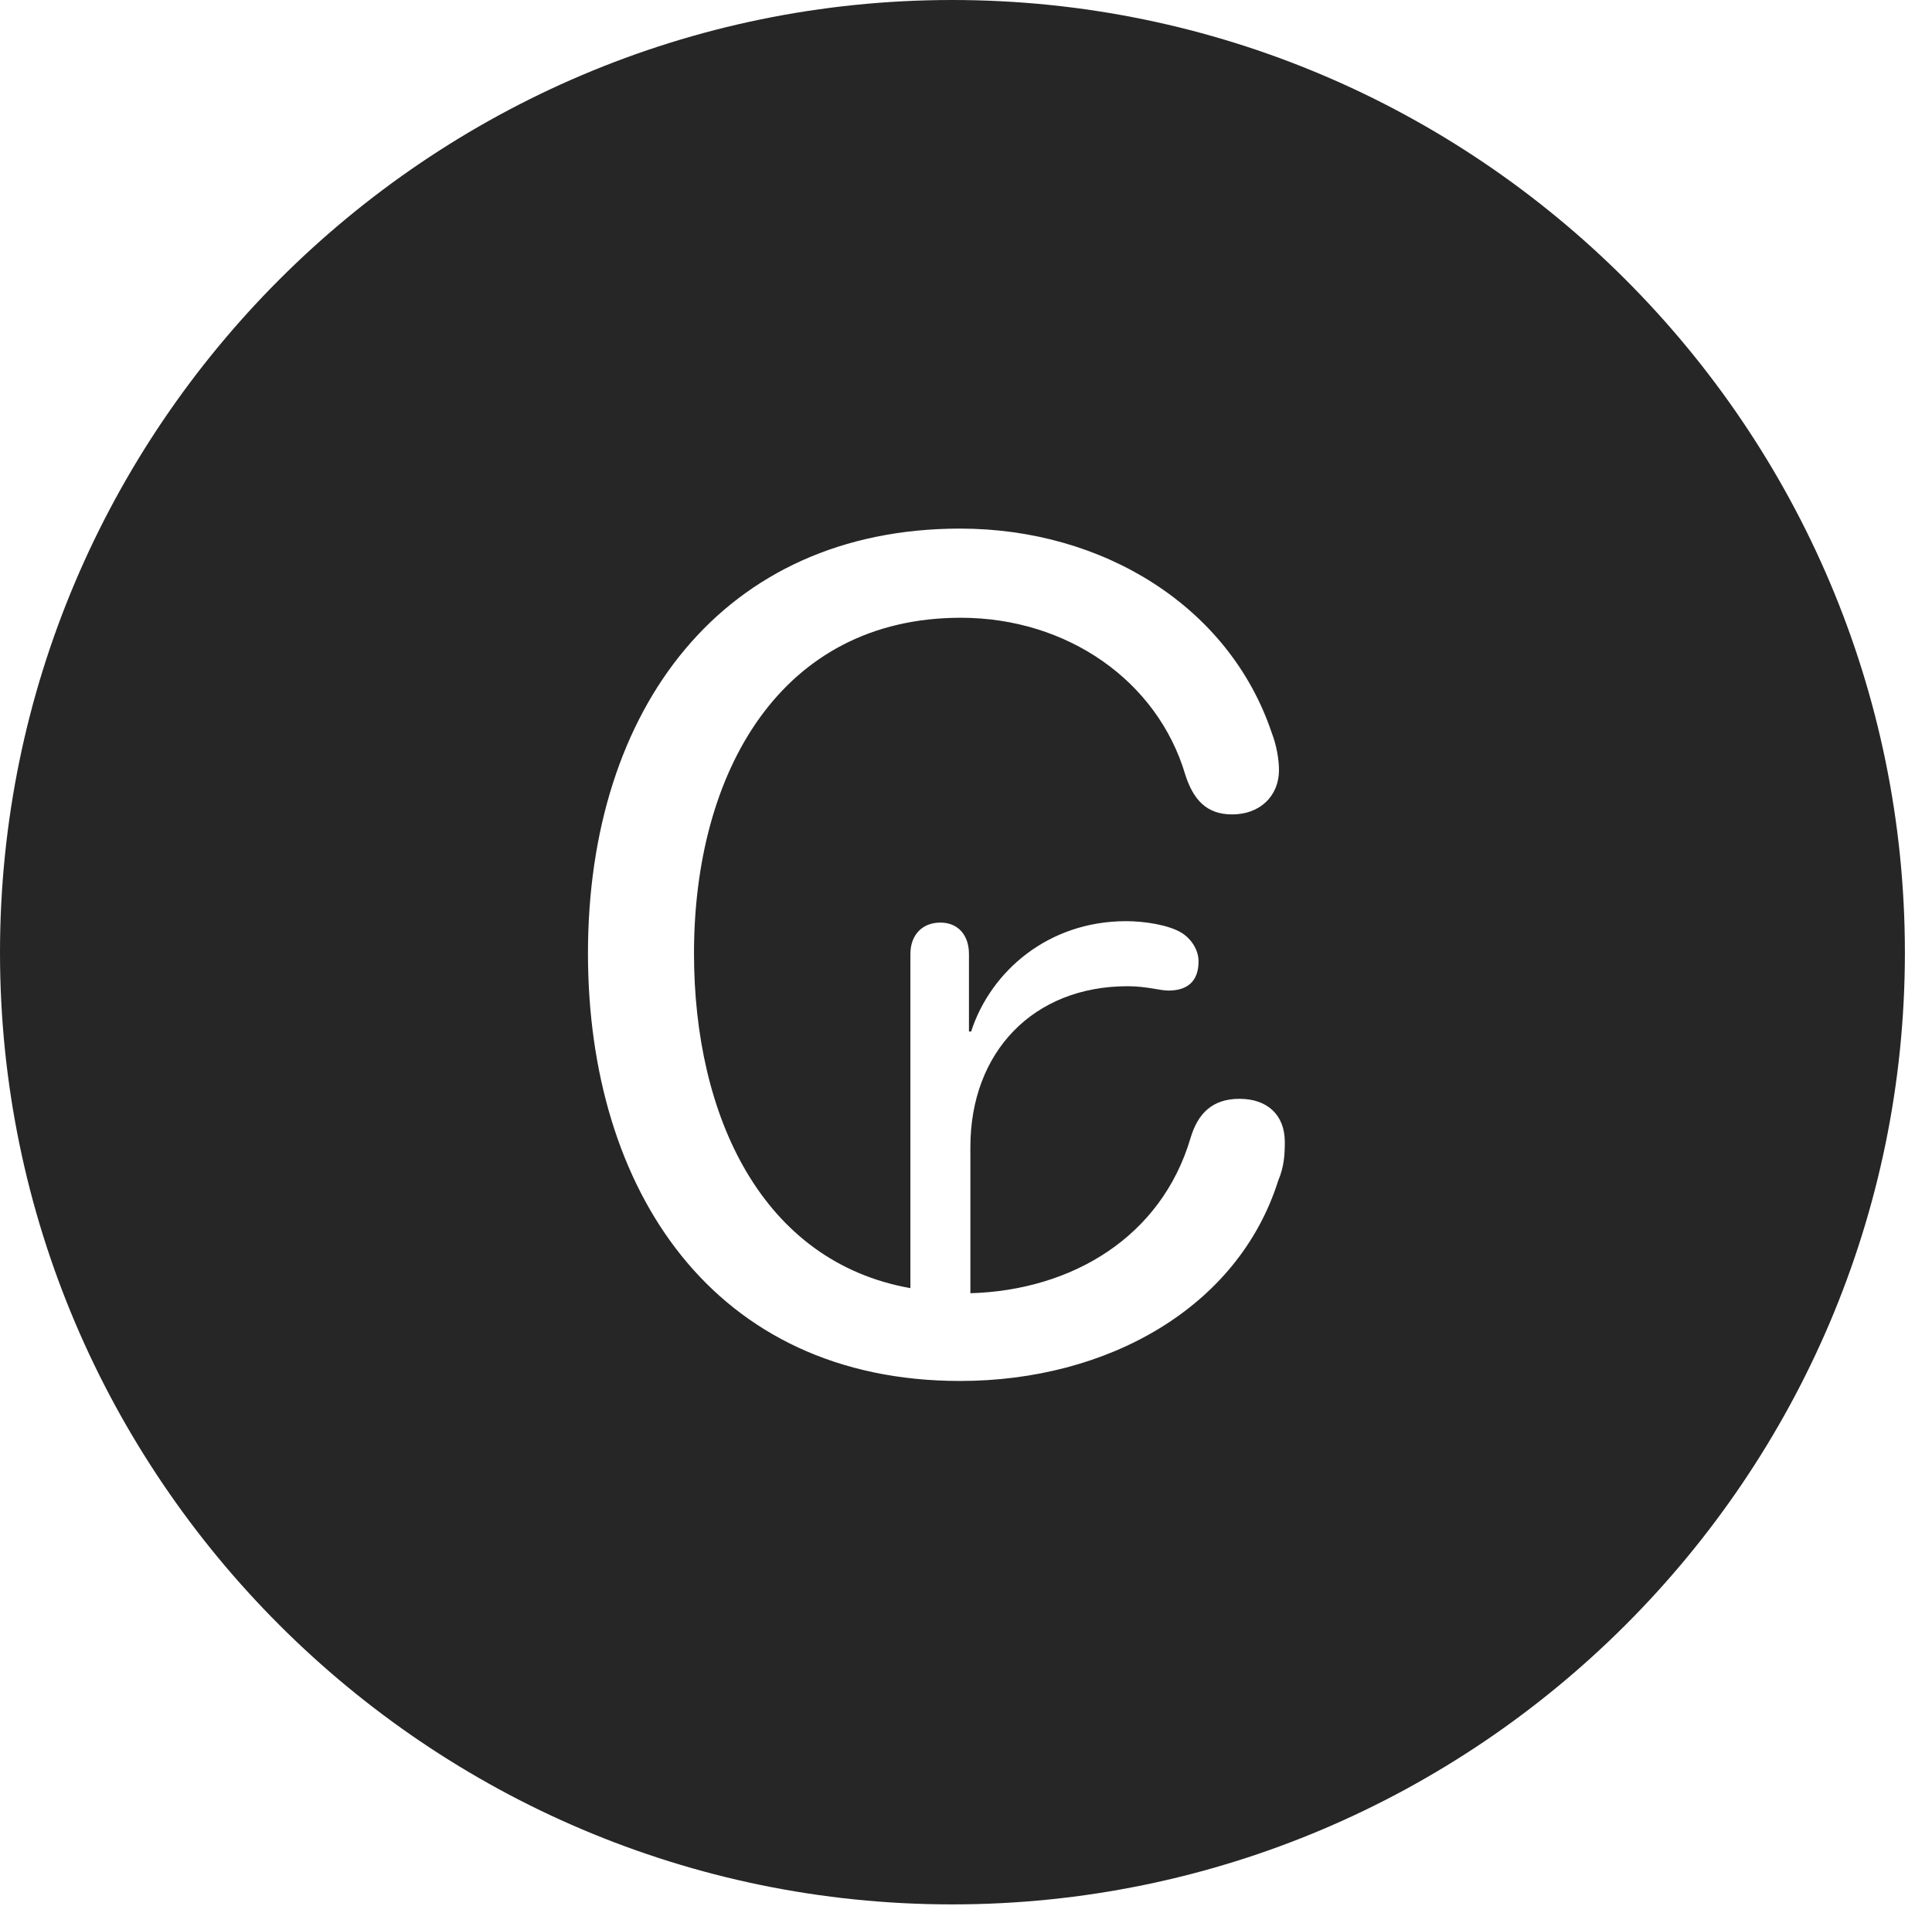 <?xml version="1.0" encoding="UTF-8"?>
<!--Generator: Apple Native CoreSVG 326-->
<!DOCTYPE svg
PUBLIC "-//W3C//DTD SVG 1.1//EN"
       "http://www.w3.org/Graphics/SVG/1.1/DTD/svg11.dtd">
<svg version="1.1" xmlns="http://www.w3.org/2000/svg" xmlns:xlink="http://www.w3.org/1999/xlink" viewBox="0 0 25.801 25.459">
 <g>
  <rect height="25.459" opacity="0" width="25.801" x="0" y="0"/>
  <path d="M25.439 12.725C25.439 19.727 19.727 25.439 12.715 25.439C5.713 25.439 0 19.727 0 12.725C0 5.713 5.713 0 12.715 0C19.727 0 25.439 5.713 25.439 12.725ZM7.852 12.734C7.852 15.898 9.531 18.447 12.822 18.447C14.785 18.447 16.533 17.471 17.07 15.771C17.148 15.586 17.158 15.43 17.158 15.254C17.158 14.893 16.924 14.678 16.553 14.678C16.191 14.678 15.996 14.873 15.898 15.205C15.508 16.523 14.316 17.236 12.959 17.275L12.959 15.322C12.959 14.053 13.799 13.174 15.059 13.174C15.312 13.174 15.488 13.232 15.605 13.232C15.85 13.232 16.006 13.115 16.006 12.842C16.006 12.695 15.918 12.549 15.781 12.461C15.605 12.354 15.283 12.305 15.039 12.305C14.004 12.305 13.232 12.969 12.969 13.779L12.94 13.779L12.94 12.744C12.94 12.49 12.793 12.324 12.559 12.324C12.315 12.324 12.158 12.49 12.158 12.744L12.158 17.207C10.176 16.855 9.268 14.912 9.268 12.734C9.268 10.322 10.42 8.252 12.832 8.252C14.248 8.252 15.459 9.092 15.83 10.352C15.938 10.684 16.113 10.879 16.455 10.879C16.816 10.879 17.08 10.645 17.08 10.283C17.08 10.156 17.051 9.961 16.982 9.785C16.416 8.105 14.736 7.061 12.822 7.061C9.658 7.061 7.852 9.463 7.852 12.734Z" fill="black" fill-opacity="0.85"/>
 </g>
</svg>
